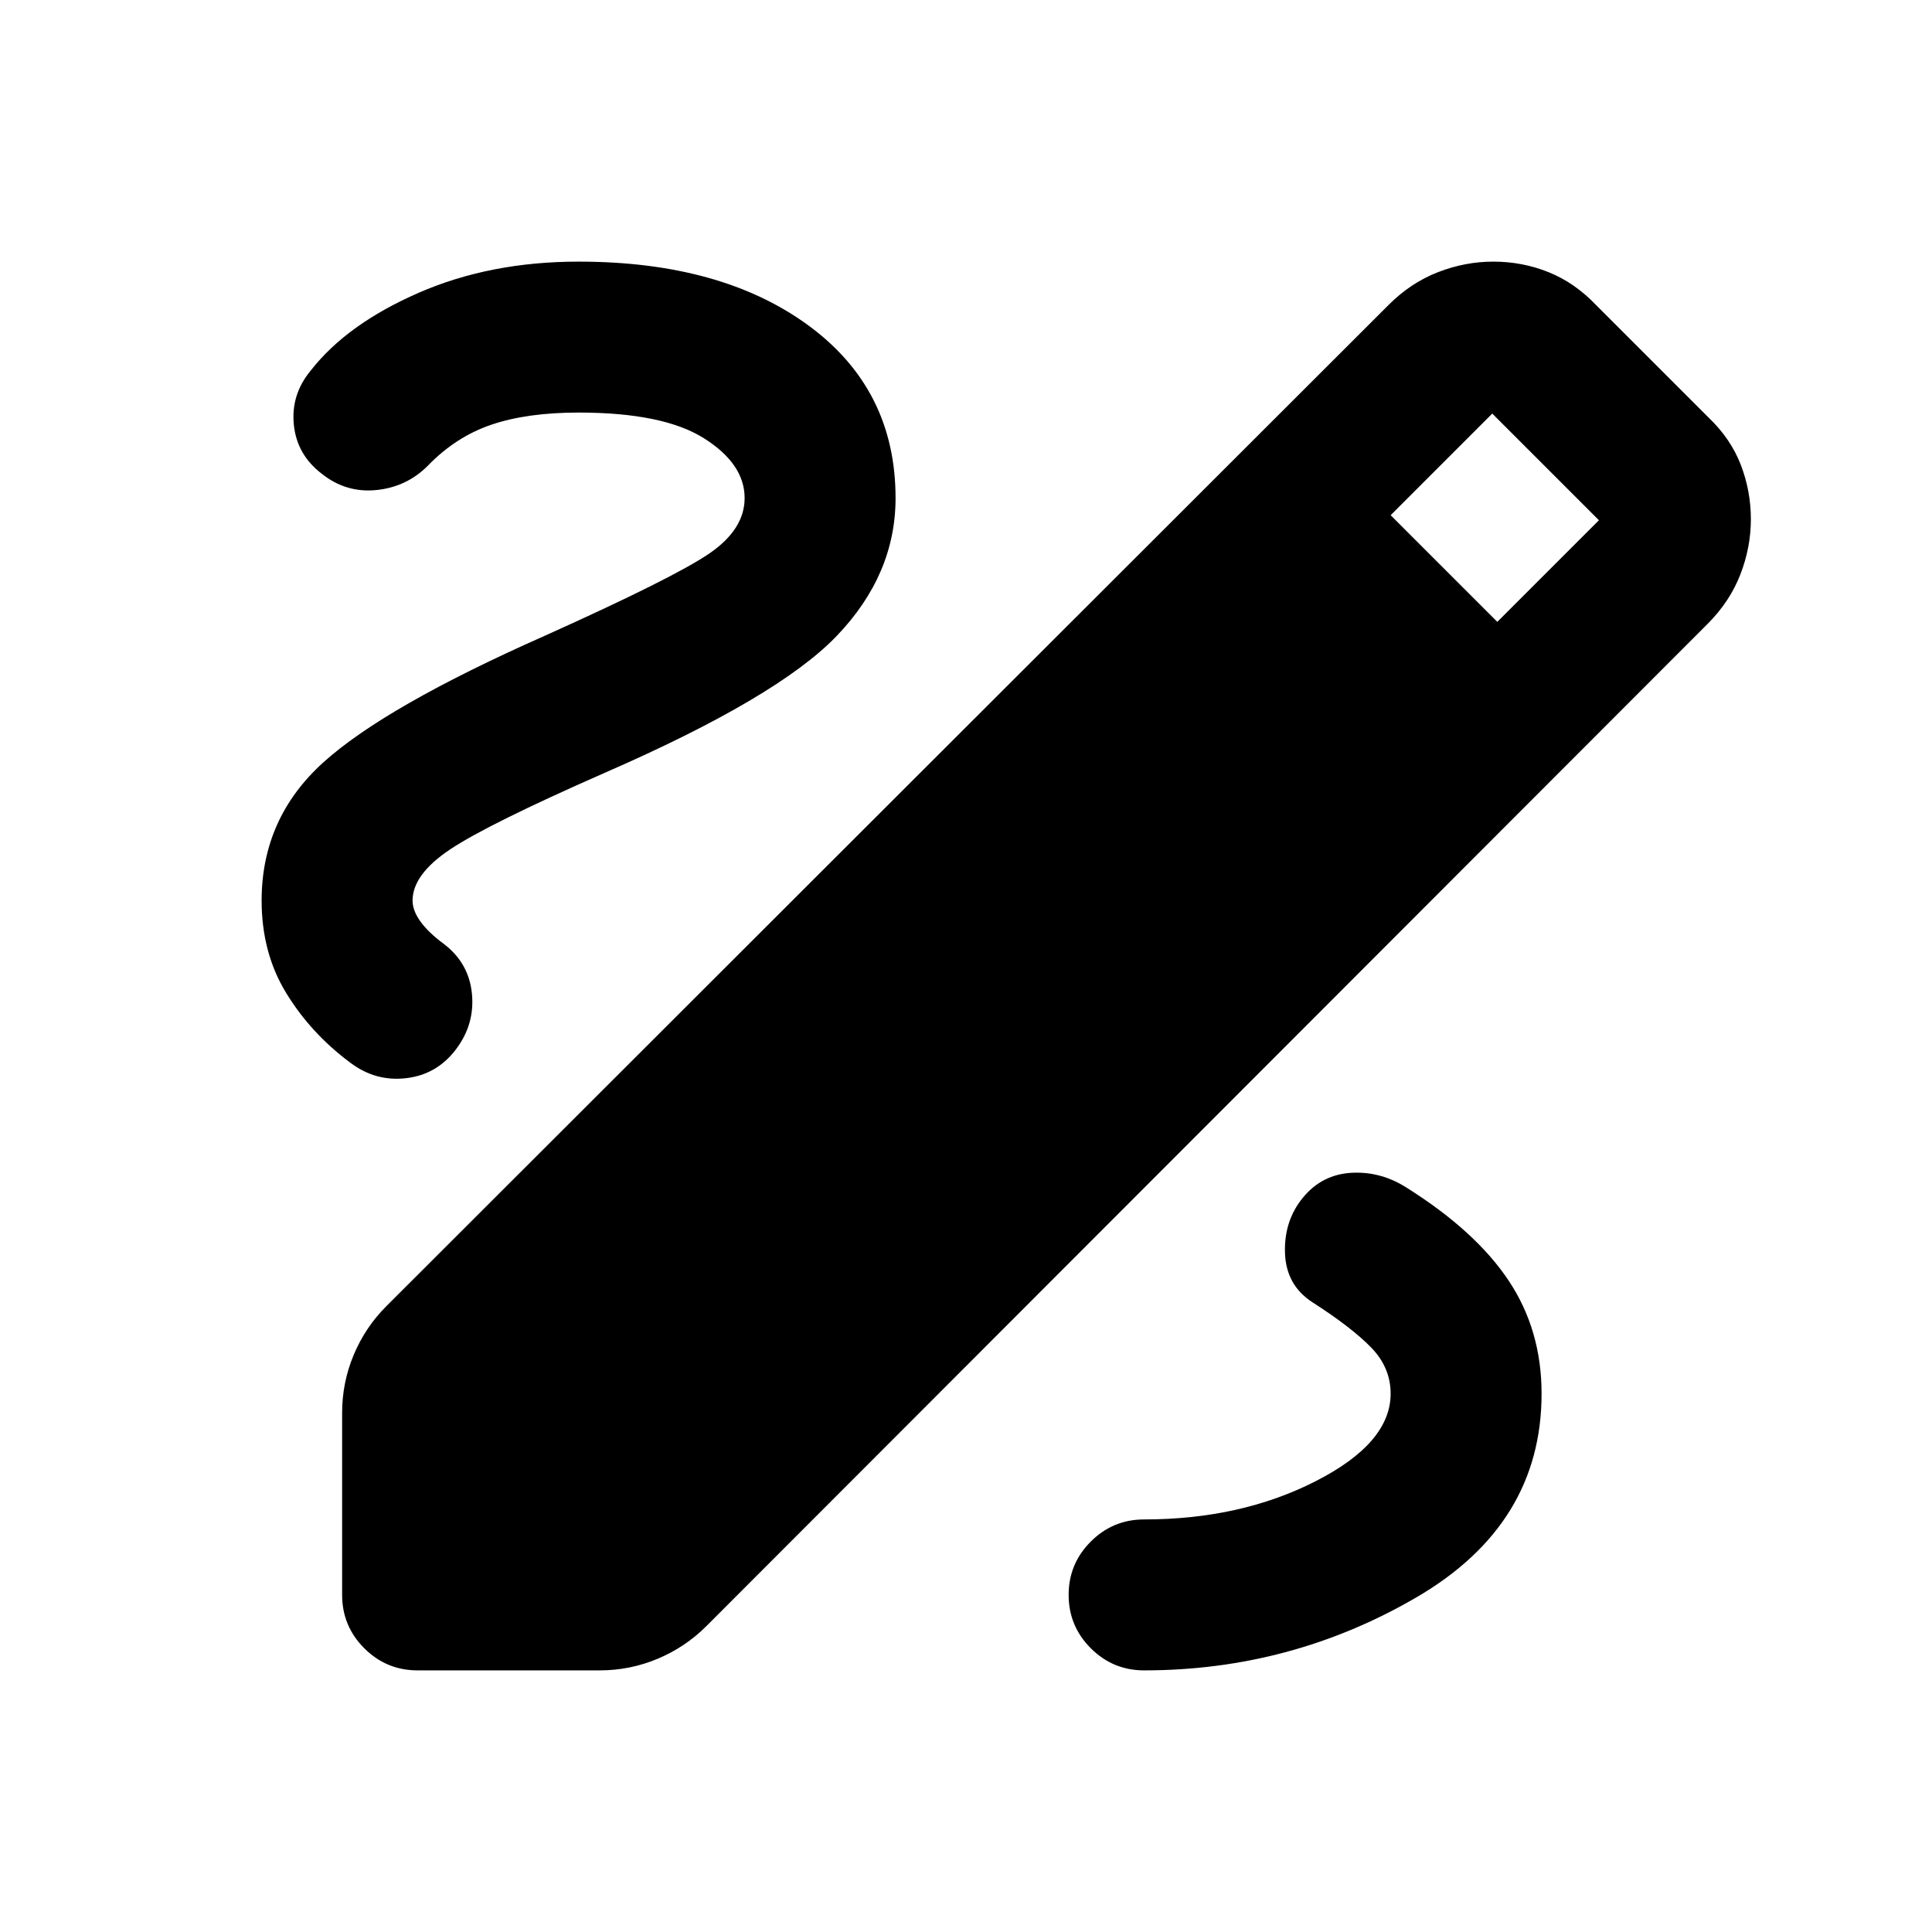 <svg xmlns="http://www.w3.org/2000/svg" height="24" viewBox="0 -960 960 960" width="24"><path d="M207.5-130q-15.5 0-26.5-11t-11-26.5V-258q0-15 5.75-28.75T192-311l498-497.5q11-11 24.5-16.25T742-830q14.5 0 27.5 5.25T793-808.5l56 56q11 10.5 16 23.5t5 27q0 14-5.25 27.5T848.5-650L351-152q-10.5 10.5-24.25 16.25T298-130h-90.5ZM744-651l50.5-50.5-53-53L691-704l53 53ZM568.5-130q73 0 135.25-36.25T766-267.5q0-31.5-16.25-56t-50.25-46q-13-8.5-27.75-7.75T647.5-365q-9.5 11.5-9 27.5T652-313q19.5 12.5 29.25 22.5t9.75 23q0 24.5-37.25 43.5t-85.25 19q-15.5 0-26.5 11t-11 26.5q0 15.5 11 26.5t26.5 11ZM370-712.5q0 15.5-17.5 27.5t-82 41q-79 35-109.75 62.75T130-512.5q0 26 12.25 46T174-432q12.5 9.5 27.75 7.75t24.75-14.25q9.5-12.5 8-27.75t-14-24.75q-7.5-5.5-11.5-11t-4-10.5q0-13 18.75-25.5t76.75-38q86-37.5 115.25-68T445-712.5q0-54-43.25-85.75T287.5-830q-44 0-79.5 15.5T154.5-776q-10 12-8.5 27t14 24.5q12 9.5 27 8t25.5-12q14-14.5 31.75-20.5t43.25-6q42 0 62.25 12.75T370-712.5Z"/></svg>